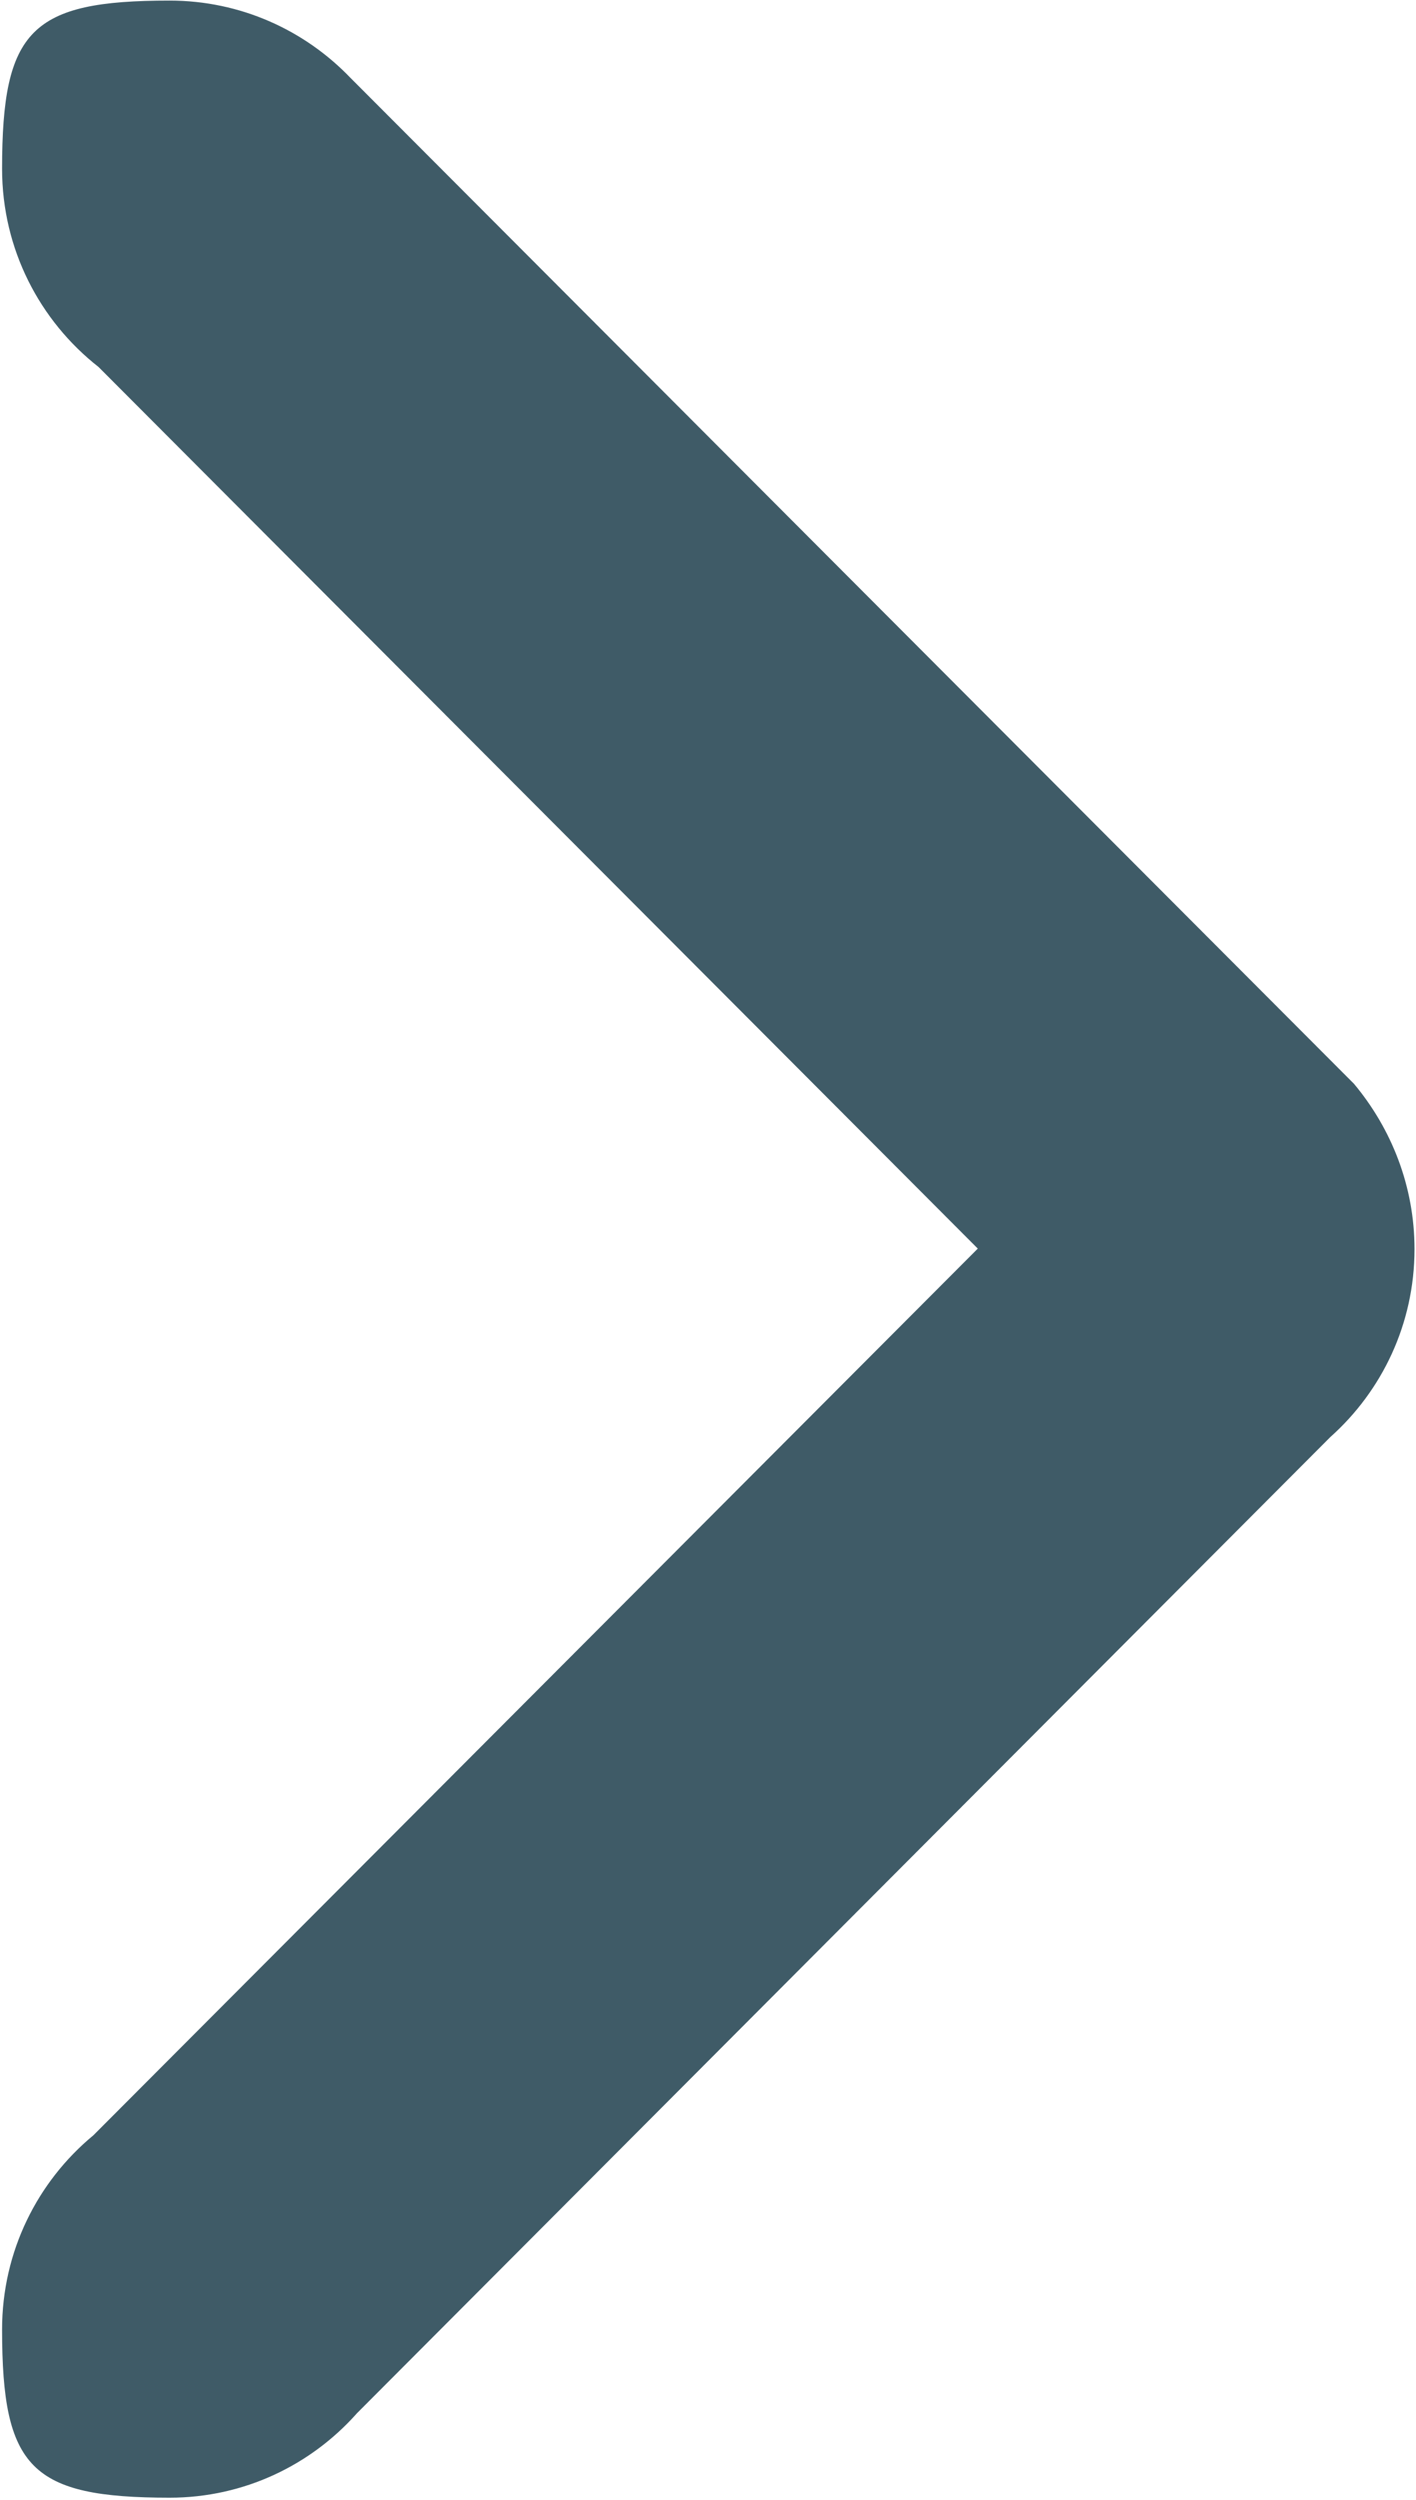 <?xml version="1.0" encoding="UTF-8"?>
<svg width="17px" height="30px" viewBox="0 0 17 30" version="1.1" xmlns="http://www.w3.org/2000/svg"
     xmlns:xlink="http://www.w3.org/1999/xlink">
    <!-- Generator: Sketch 43.2 (39069) - http://www.bohemiancoding.com/sketch -->
    <title>左 copy 6</title>
    <desc>Created with Sketch.</desc>
    <defs></defs>
    <g id="Page-1" stroke="none" stroke-width="1" fill="none" fill-rule="evenodd">
        <g id="z-copy" transform="translate(-1544, -3361)" fill-rule="nonzero" fill="#3F5B67">
            <g id="Group-11" transform="translate(160, 2347)">
                <g id="左-copy-6"
                   transform="translate(1392.5, 1029) scale(-1, 1) translate(-1392.5, -1029) translate(1384, 1014)">
                    <path d="M16.975,27.955 C16.975,27.017 16.549,26.179 15.879,25.625 L5.261,14.984 L15.817,4.404 C16.522,3.851 16.975,2.992 16.975,2.026 C16.975,0.359 16.627,0.007 14.964,0.007 C14.112,0.007 13.343,0.362 12.795,0.932 L0.744,13.007 C0.295,13.545 0.018,14.235 0.018,14.99 C0.018,15.888 0.409,16.693 1.029,17.246 L12.714,28.96 C13.266,29.582 14.069,29.974 14.964,29.974 C16.627,29.973 16.975,29.622 16.975,27.955 Z"
                          id="Shape"></path>
                </g>
            </g>
        </g>
    </g>
</svg>